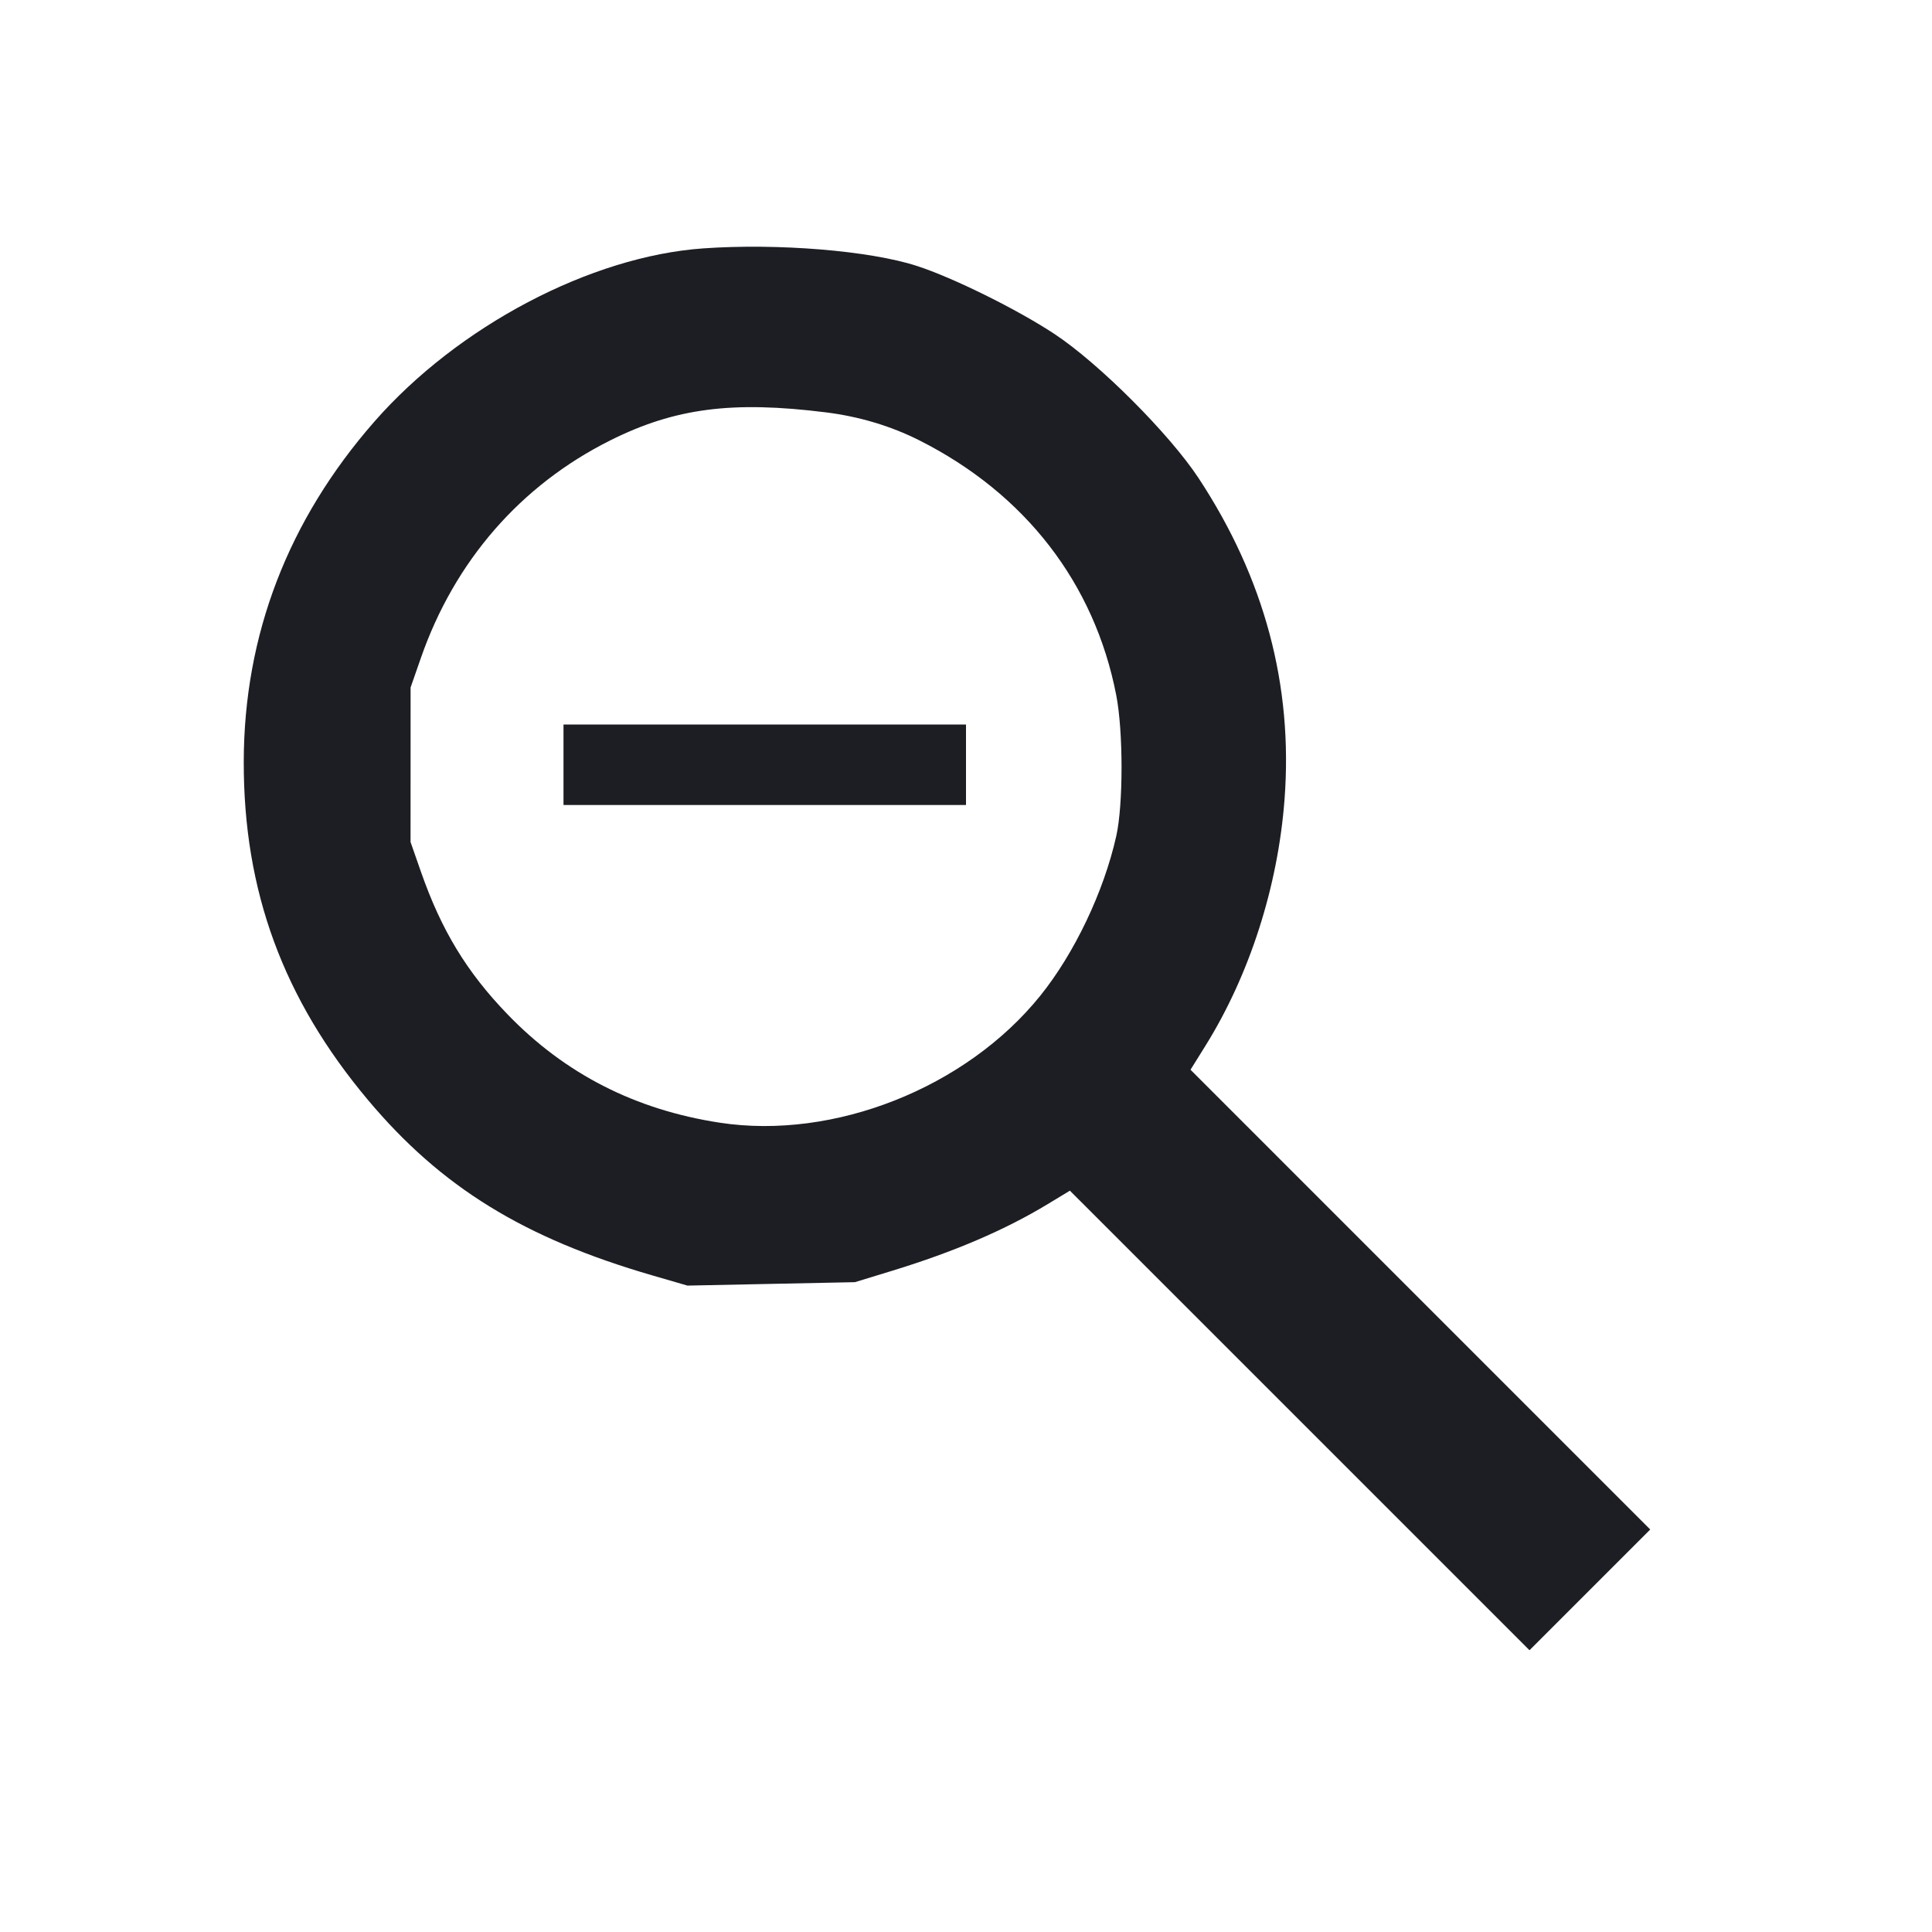 <svg viewBox="0 0 2400 2400" fill="none" xmlns="http://www.w3.org/2000/svg"><path d="M874.000 308.515 C 733.884 318.262,568.805 405.190,464.895 523.942 C 357.808 646.327,303.114 788.730,302.792 946.000 C 302.464 1106.719,351.691 1240.837,457.112 1366.440 C 547.989 1474.713,650.502 1537.936,810.517 1584.394 L 854.000 1597.018 958.000 1594.887 L 1062.000 1592.755 1108.706 1578.453 C 1185.348 1554.984,1248.471 1527.918,1301.535 1495.771 L 1329.070 1479.091 1614.533 1764.533 L 1899.997 2049.976 1974.987 1974.987 L 2049.976 1899.997 1764.433 1614.433 L 1478.890 1328.869 1497.296 1299.338 C 1552.267 1211.140,1587.504 1101.452,1595.700 993.014 C 1606.396 851.507,1570.749 718.263,1488.951 594.000 C 1452.785 539.060,1365.206 451.429,1310.000 414.945 C 1263.733 384.368,1183.829 344.855,1138.841 330.306 C 1080.347 311.390,966.884 302.054,874.000 308.515 M1026.000 512.252 C 1067.337 517.424,1106.580 529.170,1141.828 546.920 C 1273.576 613.265,1359.692 724.692,1386.661 863.716 C 1395.410 908.817,1395.416 999.383,1386.672 1038.554 C 1371.275 1107.524,1334.710 1184.322,1292.140 1237.097 C 1199.849 1351.511,1035.863 1416.400,894.000 1394.641 C 788.961 1378.530,701.707 1333.932,630.294 1259.852 C 579.759 1207.430,548.268 1155.547,522.887 1082.890 L 510.000 1046.000 510.029 950.000 L 510.058 854.000 522.916 817.110 C 564.850 696.797,646.841 602.660,758.128 547.052 C 838.379 506.952,909.645 497.694,1026.000 512.252 M700.000 950.000 L 700.000 1000.000 950.000 1000.000 L 1200.000 1000.000 1200.000 950.000 L 1200.000 900.000 950.000 900.000 L 700.000 900.000 700.000 950.000 " fill="#1D1E23" stroke="none" fill-rule="evenodd"/></svg>